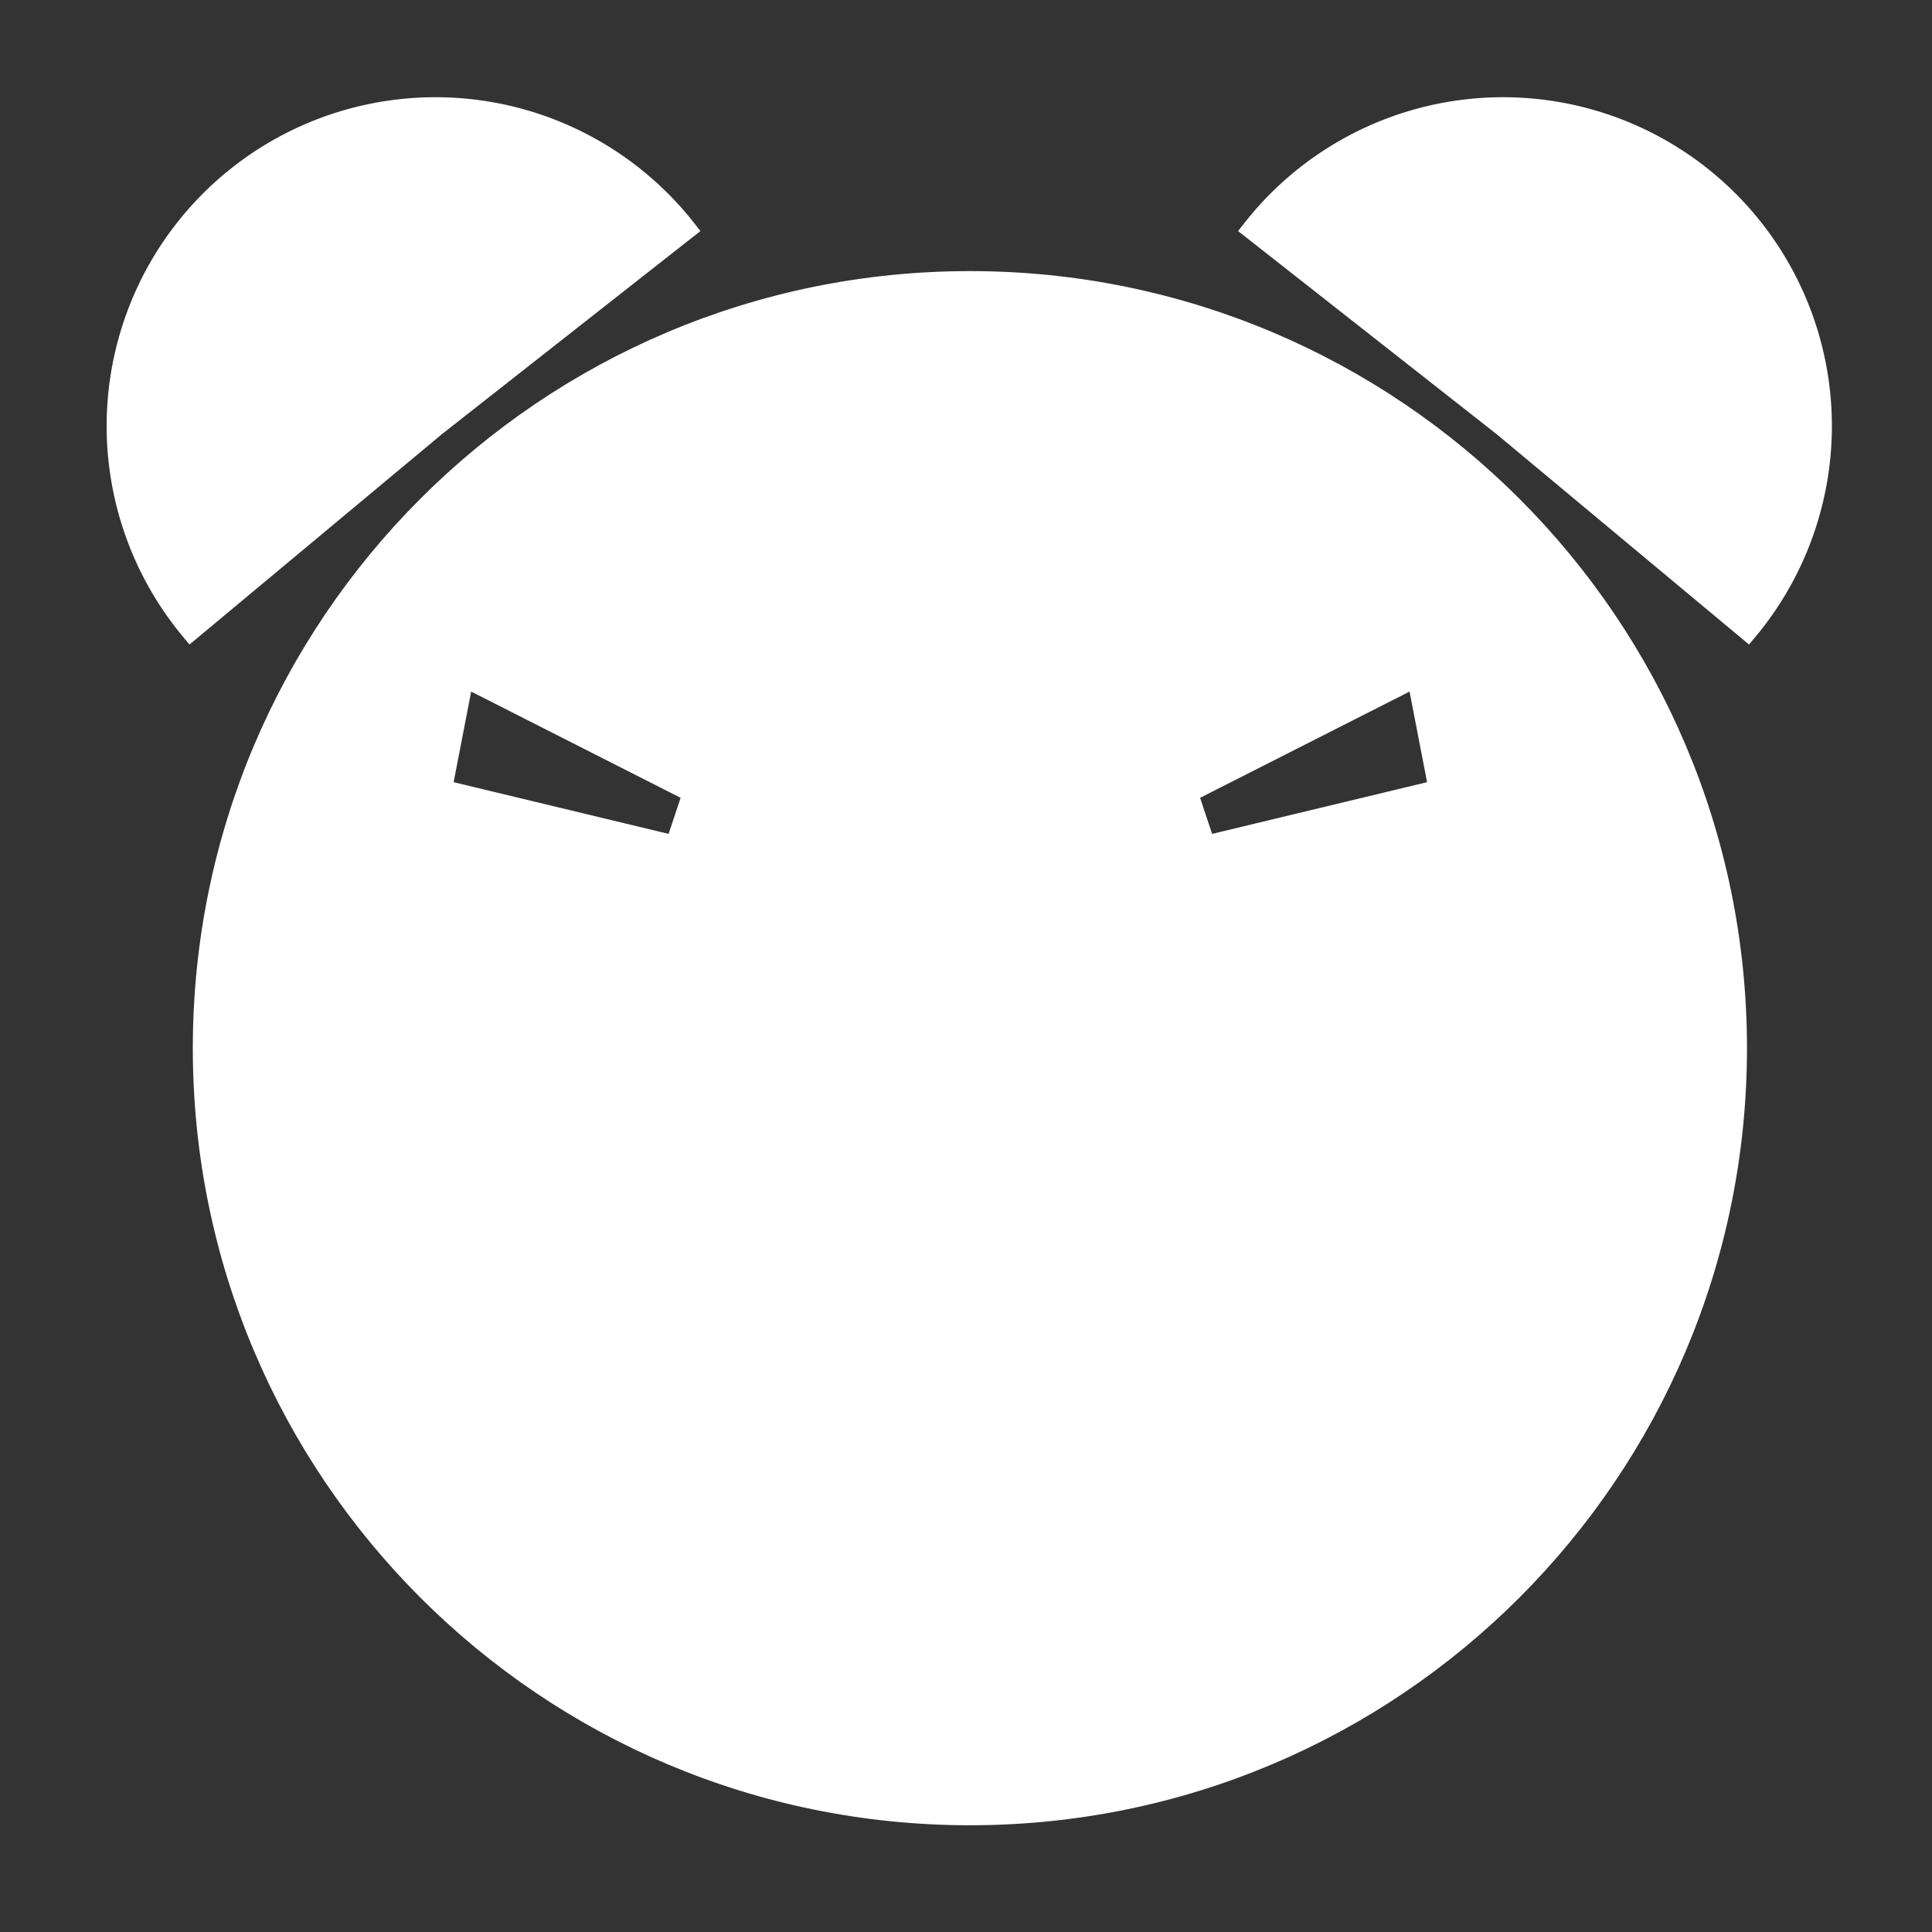 <?xml version="1.0" encoding="UTF-8" standalone="no"?>
<!-- Created with Inkscape (http://www.inkscape.org/) -->

<svg
   xmlns:dc="http://purl.org/dc/elements/1.1/"
   xmlns:cc="http://creativecommons.org/ns#"
   xmlns:rdf="http://www.w3.org/1999/02/22-rdf-syntax-ns#"
   xmlns:svg="http://www.w3.org/2000/svg"
   xmlns="http://www.w3.org/2000/svg"
   xmlns:sodipodi="http://sodipodi.sourceforge.net/DTD/sodipodi-0.dtd"
   xmlns:inkscape="http://www.inkscape.org/namespaces/inkscape"
   width="500"
   height="500"
   viewBox="0 0 500 500"
   id="svg2"
   version="1.1"
   inkscape:version="0.91 r13725"
   sodipodi:docname="terminightor_notify_samll.svg"
   inkscape:export-filename="/home/the-scrabi/Projects/Terminightor/app/src/main/res/drawable/terminightor_icon"
   inkscape:export-xdpi="30.235968"
   inkscape:export-ydpi="30.235968">
  <rect x="0" y="0" width="500" height="500" fill="#333333" stroke="none"/>
  <defs
     id="defs4">
    <filter
       style="color-interpolation-filters:sRGB;"
       inkscape:label="Drop Shadow"
       id="filter4300">
      <feFlood
         flood-opacity="0.498"
         flood-color="rgb(0,0,0)"
         result="flood"
         id="feFlood4302" />
      <feComposite
         in="flood"
         in2="SourceGraphic"
         operator="in"
         result="composite1"
         id="feComposite4304" />
      <feGaussianBlur
         in="composite1"
         stdDeviation="10"
         result="blur"
         id="feGaussianBlur4306" />
      <feOffset
         dx="10"
         dy="10"
         result="offset"
         id="feOffset4308" />
      <feComposite
         in="SourceGraphic"
         in2="offset"
         operator="over"
         result="fbSourceGraphic"
         id="feComposite4310" />
      <feColorMatrix
         result="fbSourceGraphicAlpha"
         in="fbSourceGraphic"
         values="0 0 0 -1 0 0 0 0 -1 0 0 0 0 -1 0 0 0 0 1 0"
         id="feColorMatrix4312" />
      <feFlood
         id="feFlood4314"
         flood-opacity="0.498"
         flood-color="rgb(0,0,0)"
         result="flood"
         in="fbSourceGraphic" />
      <feComposite
         id="feComposite4316"
         in2="fbSourceGraphic"
         in="flood"
         operator="in"
         result="composite1" />
      <feGaussianBlur
         id="feGaussianBlur4318"
         in="composite1"
         stdDeviation="10"
         result="blur" />
      <feOffset
         id="feOffset4320"
         dx="10"
         dy="10"
         result="offset" />
      <feComposite
         id="feComposite4322"
         in2="offset"
         in="fbSourceGraphic"
         operator="over"
         result="composite2" />
    </filter>
  </defs>
  <sodipodi:namedview
     id="base"
     pagecolor="#a0a0a0"
     bordercolor="#666666"
     borderopacity="1.0"
     inkscape:pageopacity="0"
     inkscape:pageshadow="2"
     inkscape:zoom="1.5907071"
     inkscape:cx="390.3028"
     inkscape:cy="188.51173"
     inkscape:document-units="px"
     inkscape:current-layer="layer1"
     showgrid="false"
     units="px"
     inkscape:window-width="1920"
     inkscape:window-height="1016"
     inkscape:window-x="0"
     inkscape:window-y="27"
     inkscape:window-maximized="1" />
  <g
     inkscape:label="Ebene 1"
     inkscape:groupmode="layer"
     id="layer1"
     transform="translate(0,-552.362)">
    <path
       style="opacity:0.997;fill:#ffffff;fill-opacity:1;fill-rule:evenodd;stroke:#ffffff;stroke-width:5.362;stroke-linecap:butt;stroke-linejoin:miter;stroke-miterlimit:4;stroke-dasharray:none;stroke-opacity:1"
       d="M 251.008,72.842 C 141.421,72.842 52.583,161.68 52.582,271.268 52.582,380.856 141.42,469.695 251.008,469.695 360.597,469.696 449.436,380.856 449.436,271.268 449.435,161.68 360.596,72.841 251.008,72.842 Z m -131.029,102.139 59.443,30.148 -4.627,13.861 -60.512,-14.555 z m 246.771,0 5.695,29.455 -60.512,14.555 -4.627,-13.861 z"
       transform="translate(0,552.362)"
       id="path4136-2"
       inkscape:connector-curvature="0"
       sodipodi:nodetypes="ssssscccccccccc" />
    <path
       style="opacity:0.997;fill:#ffffff;fill-opacity:1;fill-rule:evenodd;stroke:#ffffff;stroke-width:5.362;stroke-linecap:butt;stroke-linejoin:miter;stroke-miterlimit:4;stroke-dasharray:none;stroke-opacity:1"
       id="path4252"
       sodipodi:type="arc"
       sodipodi:cx="112.70125"
       sodipodi:cy="662.62152"
       sodipodi:rx="82.4189"
       sodipodi:ry="82.4189"
       sodipodi:start="2.446816"
       sodipodi:end="5.6172813"
       d="m 49.387,715.387 a 82.419,82.419 0 0 1 -13.762,-81.957 82.419,82.419 0 0 1 64.602,-52.278 82.419,82.419 0 0 1 77.285,30.554 l -64.811,50.916 z" />
    <path
       style="opacity:0.997;fill:#ffffff;fill-opacity:1;fill-rule:evenodd;stroke:#ffffff;stroke-width:5.362;stroke-linecap:butt;stroke-linejoin:miter;stroke-miterlimit:4;stroke-dasharray:none;stroke-opacity:1"
       id="path4252-5"
       sodipodi:type="arc"
       sodipodi:cx="-388.99011"
       sodipodi:cy="662.62177"
       sodipodi:rx="82.418892"
       sodipodi:ry="82.418892"
       sodipodi:start="2.446816"
       sodipodi:end="5.6172813"
       d="m -452.304,715.387 a 82.419,82.419 0 0 1 -13.762,-81.957 82.419,82.419 0 0 1 64.602,-52.278 82.419,82.419 0 0 1 77.285,30.554 l -64.811,50.916 z"
       transform="scale(-1,1)" />
  </g>
</svg>
